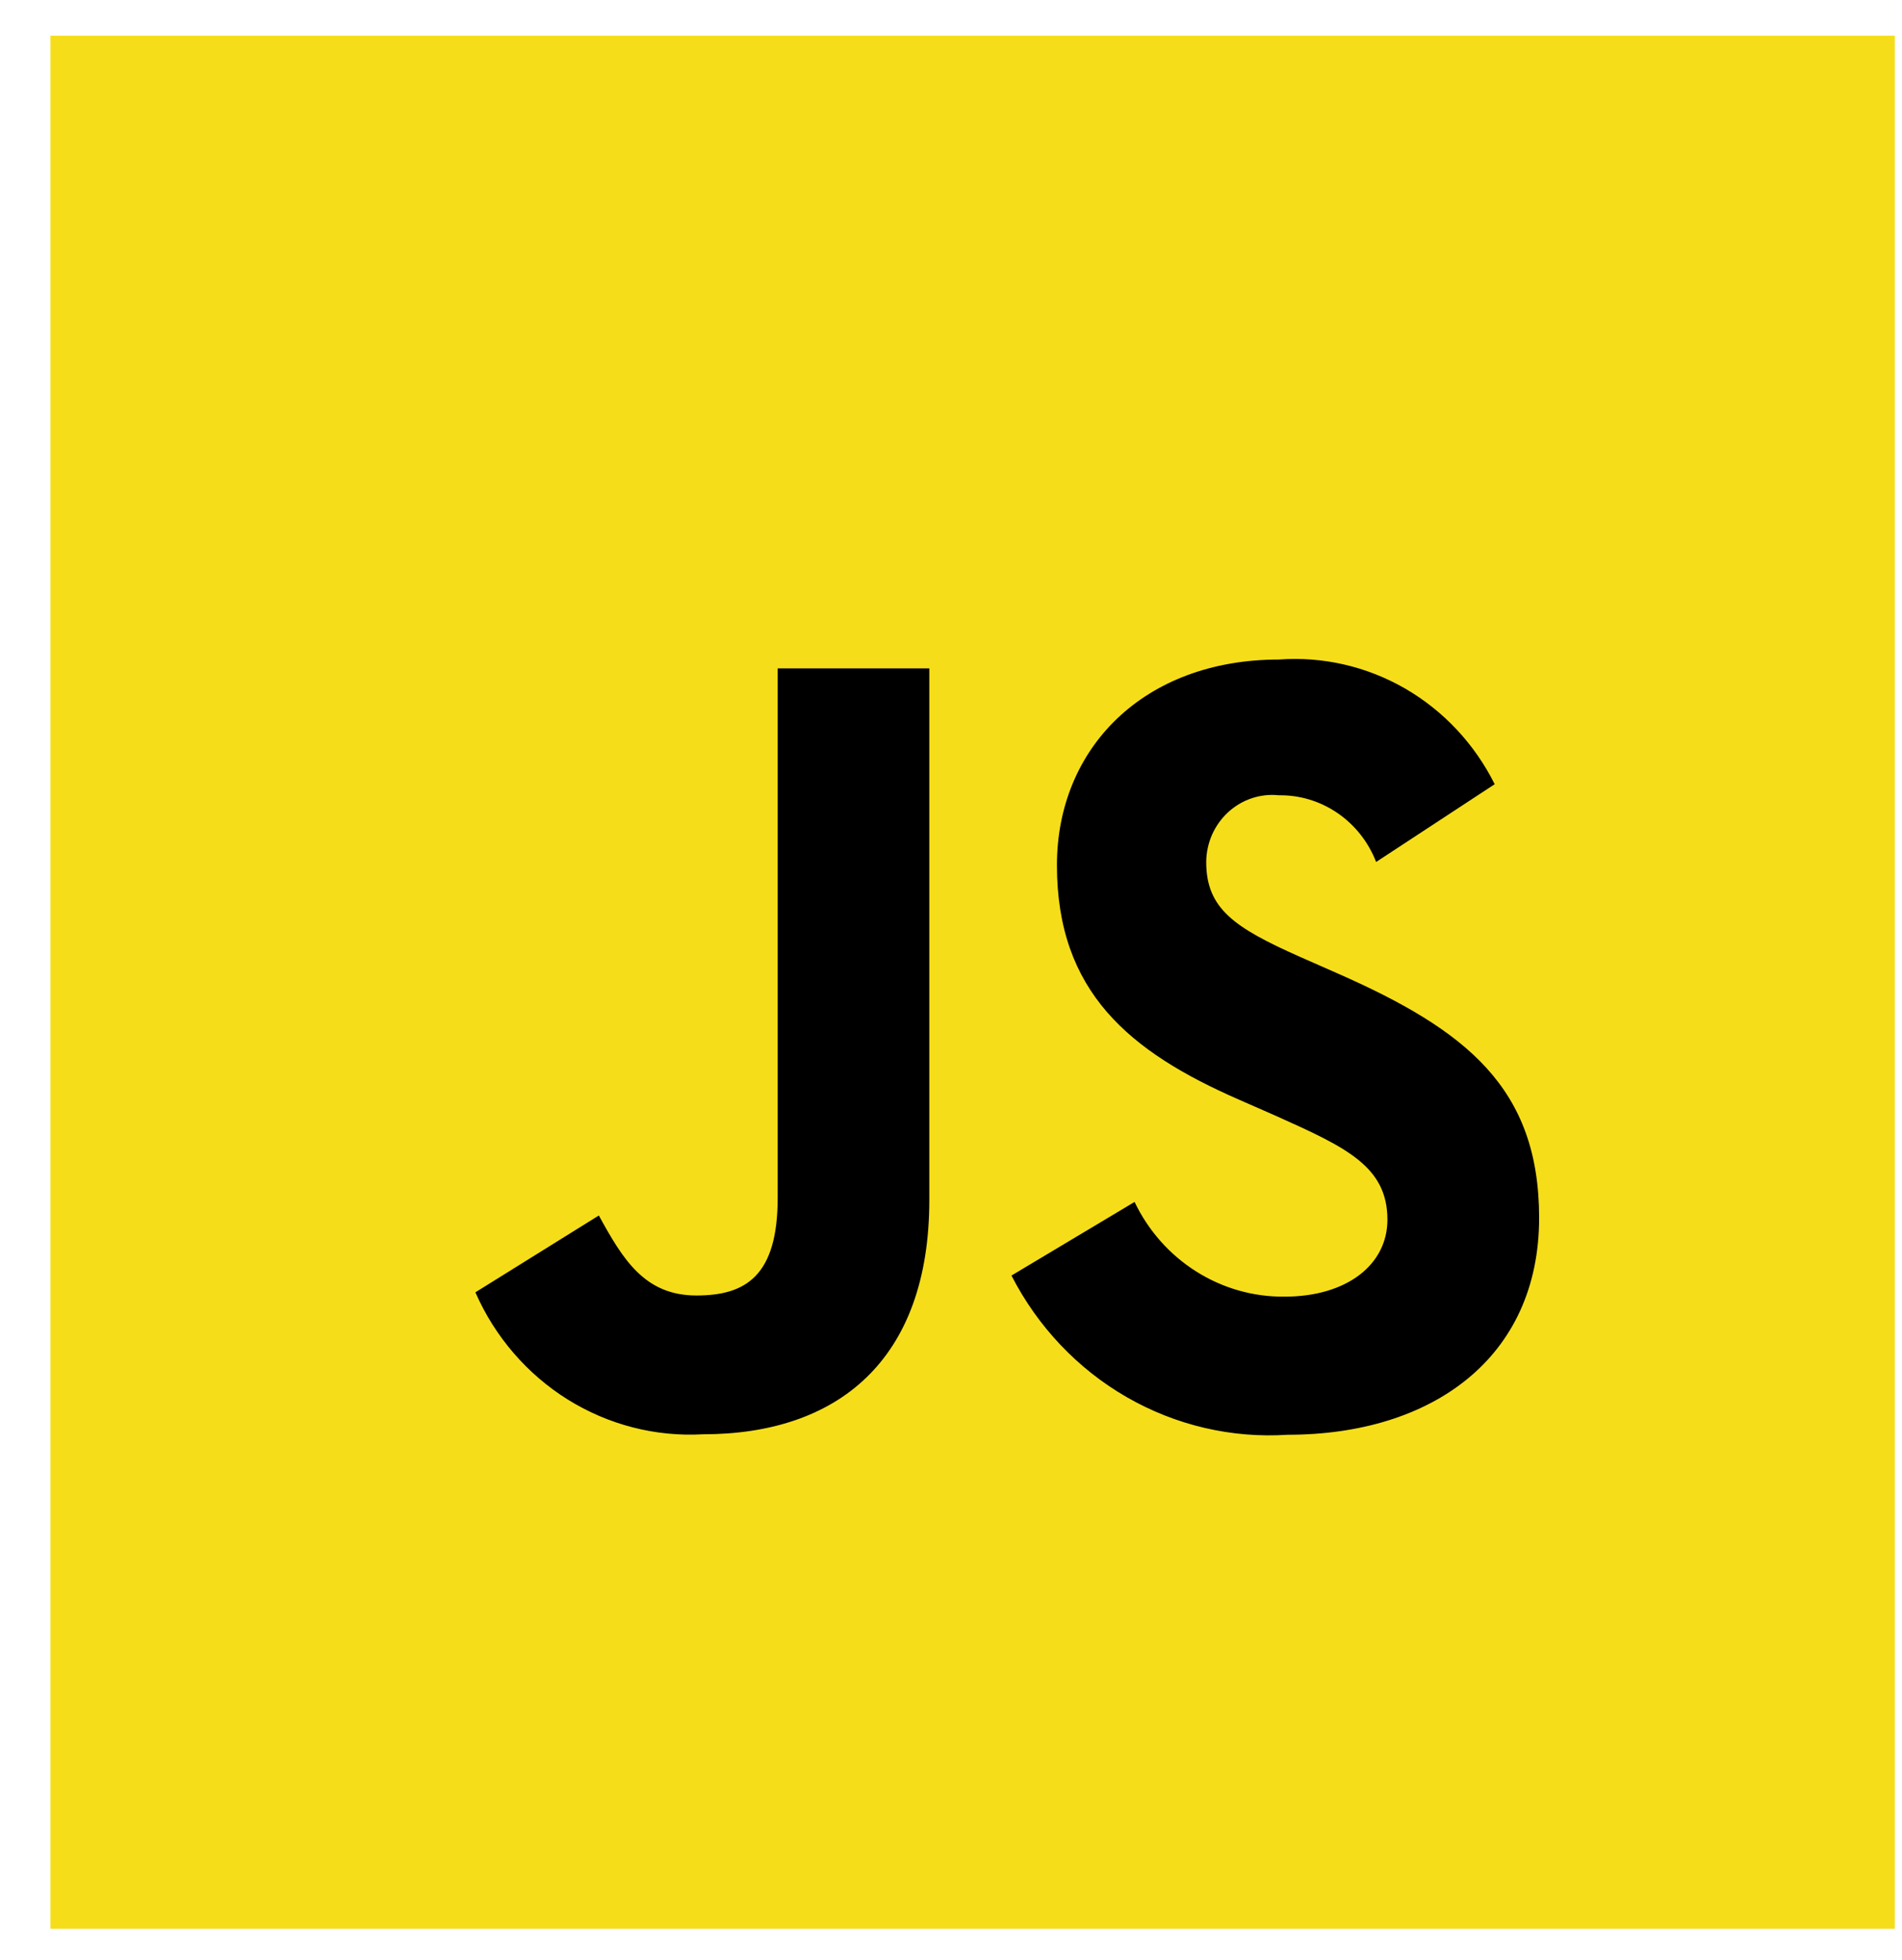 <svg width="33" height="34" viewBox="0 0 33 34" fill="none" xmlns="http://www.w3.org/2000/svg">
<path d="M0.875 0.619H32.875V33.461H0.875V0.619Z" fill="#F5DE19"/>
<path d="M19.685 20.852C19.923 21.35 20.294 21.768 20.754 22.058C21.214 22.349 21.744 22.5 22.285 22.495C23.375 22.495 24.072 21.935 24.072 21.16C24.072 20.237 23.356 19.906 22.156 19.367L21.498 19.078C19.598 18.248 18.338 17.208 18.338 15.01C18.338 12.985 19.838 11.442 22.191 11.442C22.952 11.386 23.713 11.561 24.379 11.945C25.044 12.33 25.585 12.907 25.933 13.605L23.876 14.954C23.742 14.608 23.508 14.312 23.207 14.106C22.905 13.899 22.549 13.791 22.187 13.797C22.028 13.78 21.869 13.798 21.717 13.849C21.566 13.899 21.427 13.982 21.308 14.091C21.19 14.2 21.095 14.333 21.029 14.481C20.964 14.63 20.929 14.791 20.928 14.954C20.928 15.764 21.417 16.093 22.546 16.596L23.204 16.886C25.44 17.87 26.704 18.873 26.704 21.128C26.704 23.559 24.843 24.891 22.344 24.891C21.37 24.955 20.399 24.728 19.548 24.238C18.697 23.748 18.003 23.015 17.549 22.129L19.685 20.852ZM10.39 21.087C10.803 21.839 11.179 22.475 12.083 22.475C12.947 22.475 13.493 22.128 13.493 20.779V11.596H16.124V20.815C16.124 23.61 14.524 24.883 12.195 24.883C11.371 24.929 10.554 24.718 9.849 24.279C9.145 23.839 8.586 23.191 8.248 22.42L10.39 21.087Z" fill="black"/>
</svg>
